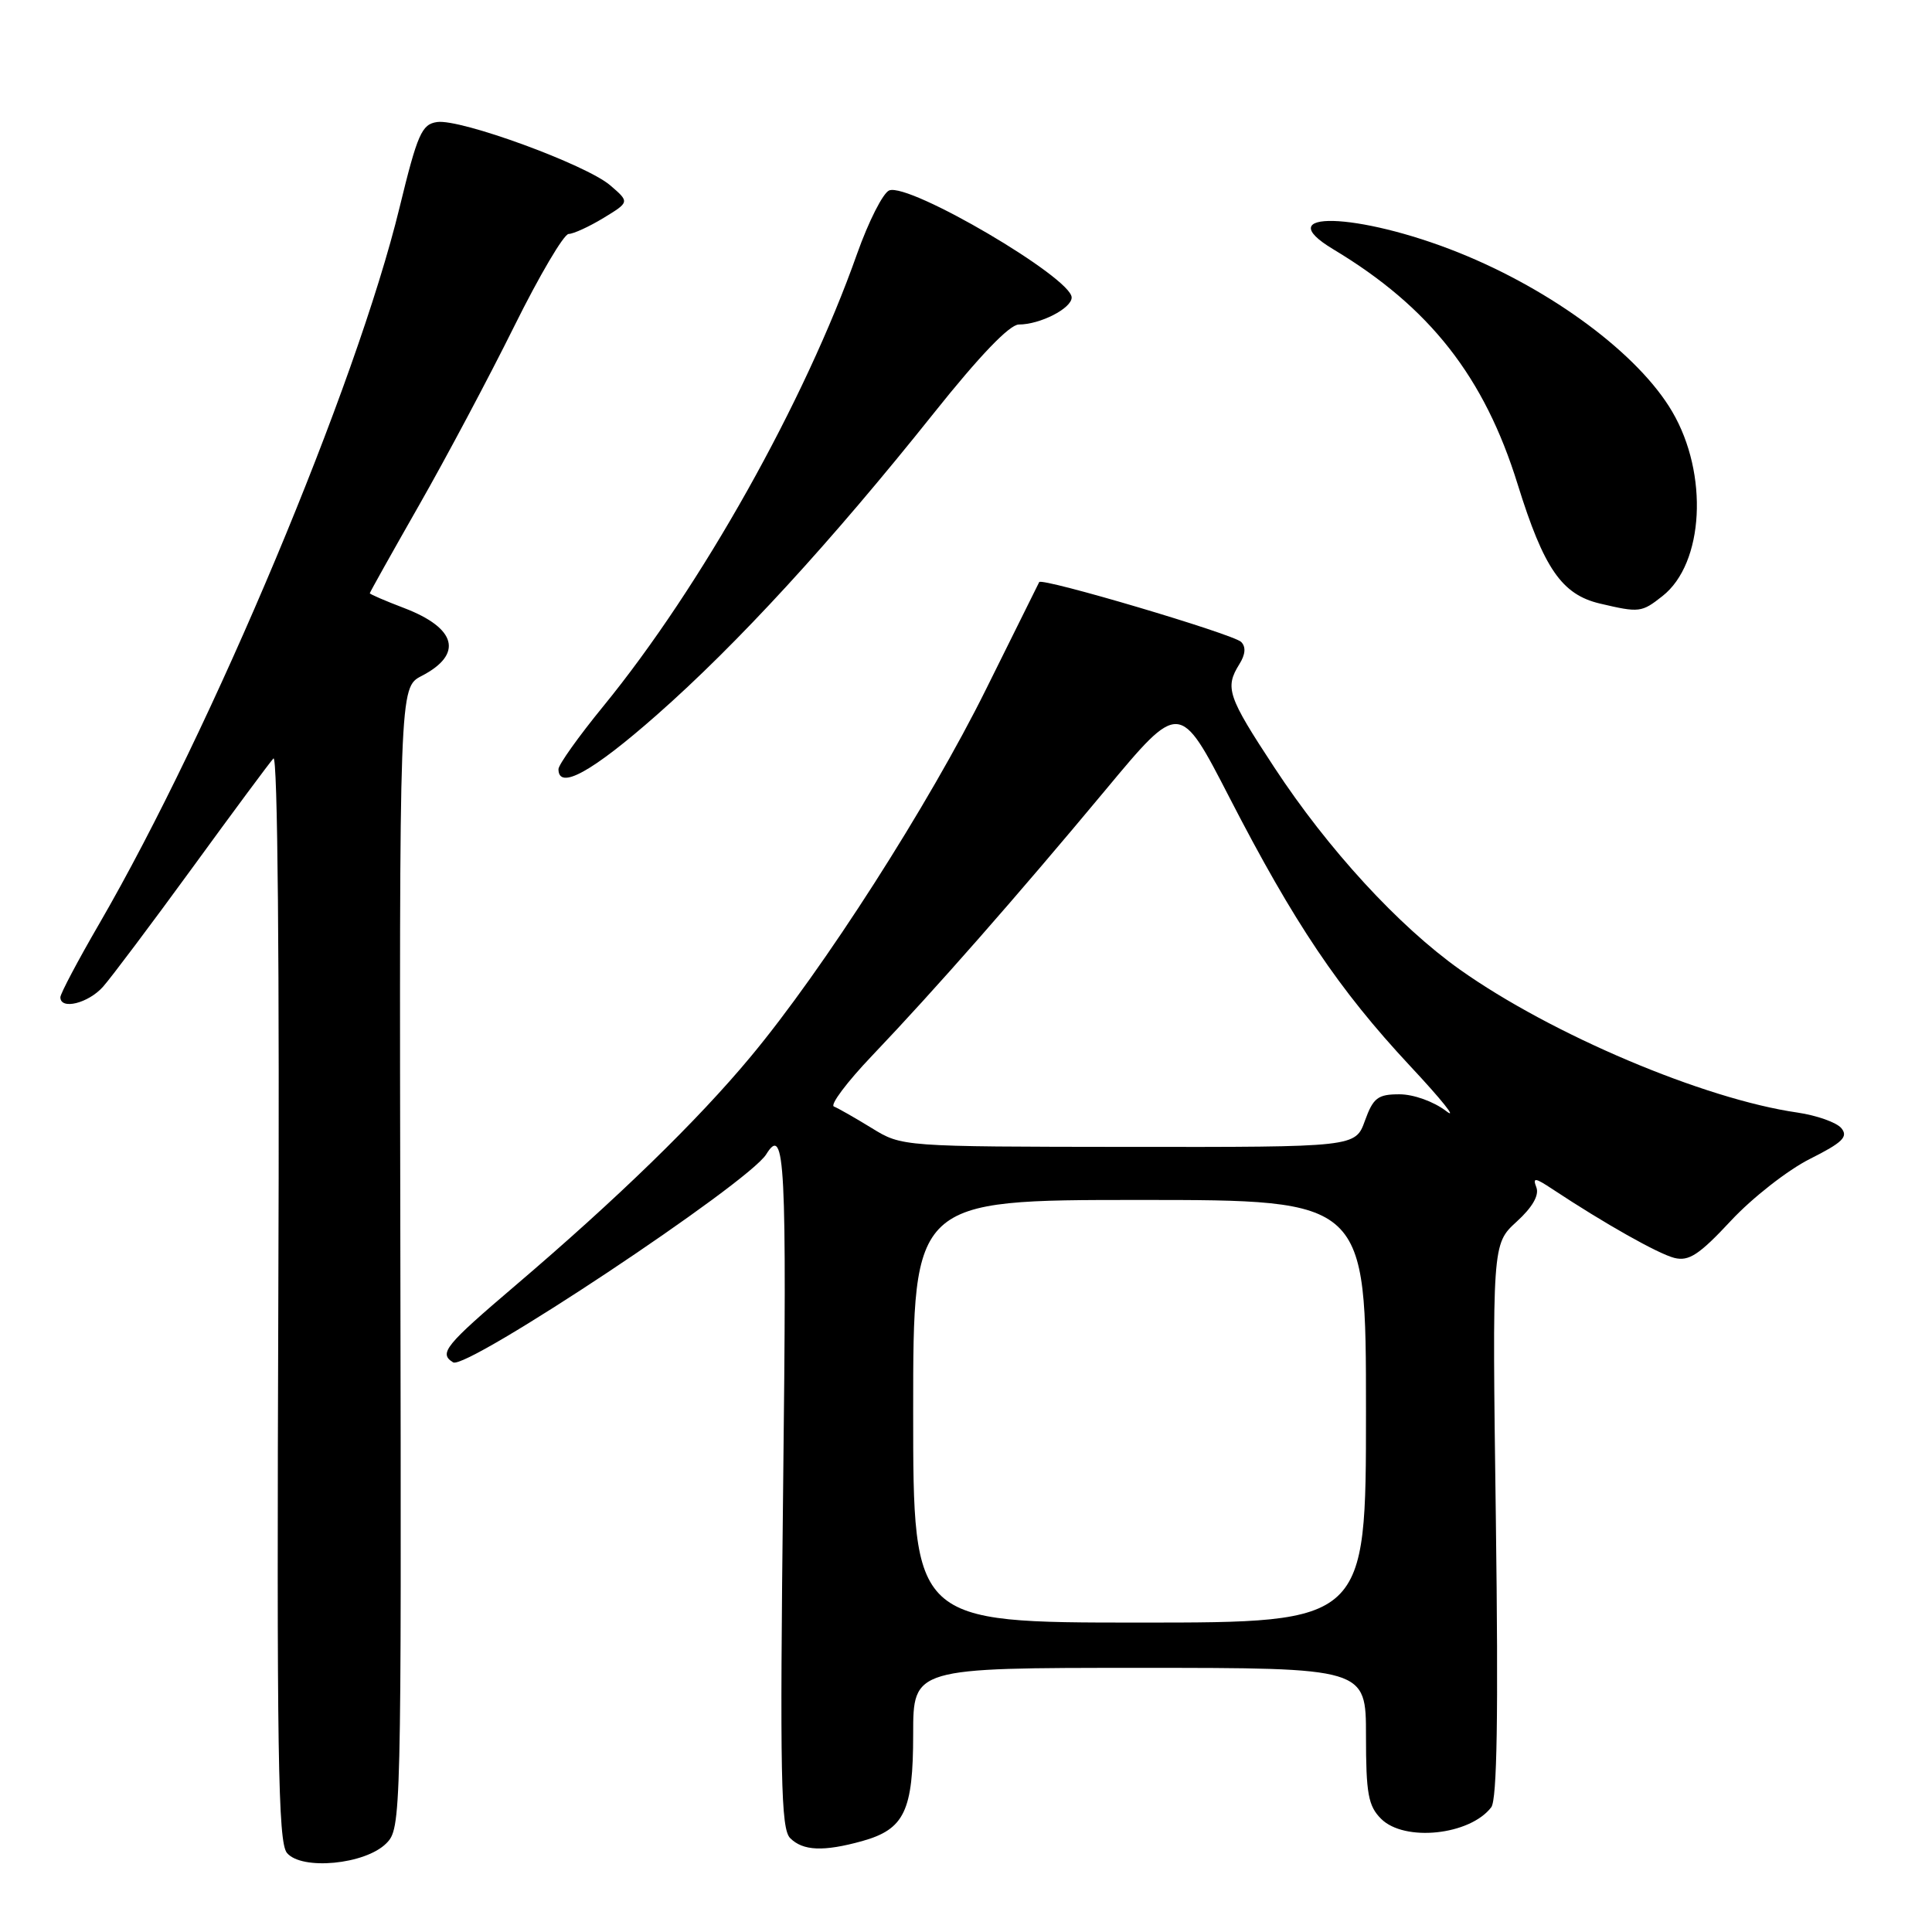 <?xml version="1.0" encoding="UTF-8" standalone="no"?>
<!DOCTYPE svg PUBLIC "-//W3C//DTD SVG 1.1//EN" "http://www.w3.org/Graphics/SVG/1.1/DTD/svg11.dtd" >
<svg xmlns="http://www.w3.org/2000/svg" xmlns:xlink="http://www.w3.org/1999/xlink" version="1.1" viewBox="0 0 256 256">
 <g >
 <path fill="currentColor"
d=" M 51.18 244.26 C 53.16 242.28 53.19 241.17 53.05 166.68 C 52.91 91.10 52.91 91.10 55.86 89.57 C 61.41 86.70 60.51 83.23 53.55 80.57 C 51.05 79.62 49.00 78.73 49.00 78.61 C 49.00 78.49 51.94 73.24 55.53 66.94 C 59.12 60.65 64.79 49.99 68.13 43.25 C 71.47 36.51 74.72 31.00 75.35 31.00 C 75.98 30.99 78.06 30.04 79.97 28.88 C 83.43 26.77 83.43 26.77 80.86 24.56 C 77.66 21.81 61.02 15.72 57.92 16.17 C 55.88 16.46 55.32 17.74 52.94 27.51 C 47.22 51.03 28.12 96.58 13.16 122.39 C 10.32 127.28 8.00 131.67 8.00 132.14 C 8.00 133.86 11.70 132.94 13.65 130.75 C 14.75 129.51 20.07 122.42 25.48 115.00 C 30.88 107.58 35.72 101.05 36.23 100.50 C 36.79 99.89 37.05 127.59 36.88 171.67 C 36.66 232.42 36.84 244.10 38.02 245.52 C 39.96 247.86 48.39 247.06 51.18 244.26 Z  M 114.22 243.96 C 119.85 242.39 121.00 239.98 121.00 229.78 C 121.00 221.00 121.00 221.00 151.00 221.00 C 181.00 221.00 181.00 221.00 181.00 230.00 C 181.00 237.67 181.30 239.30 183.00 241.00 C 186.09 244.09 194.77 243.18 197.60 239.47 C 198.37 238.45 198.55 227.21 198.21 201.44 C 197.72 164.85 197.72 164.85 200.95 161.89 C 203.05 159.98 203.97 158.38 203.58 157.34 C 203.06 155.99 203.38 156.02 205.73 157.58 C 212.61 162.13 219.70 166.13 221.86 166.68 C 223.78 167.16 225.15 166.27 229.36 161.75 C 232.19 158.71 236.90 155.03 239.83 153.56 C 244.15 151.39 244.93 150.63 243.99 149.49 C 243.36 148.73 240.74 147.80 238.17 147.42 C 225.79 145.64 205.56 137.07 193.45 128.48 C 185.32 122.71 175.96 112.52 168.86 101.70 C 162.66 92.27 162.28 91.13 164.22 88.01 C 165.03 86.72 165.11 85.71 164.46 85.06 C 163.42 84.02 138.05 76.50 137.70 77.13 C 137.59 77.33 134.42 83.72 130.66 91.32 C 123.09 106.60 109.10 128.45 99.48 140.00 C 92.41 148.51 81.77 158.85 68.24 170.38 C 58.97 178.28 58.11 179.33 60.04 180.52 C 61.79 181.60 99.18 156.76 101.53 152.95 C 104.02 148.92 104.27 153.82 103.77 197.06 C 103.33 235.48 103.47 242.33 104.70 243.56 C 106.40 245.26 109.12 245.37 114.22 243.96 Z  M 87.01 94.75 C 97.69 85.35 110.12 71.81 123.73 54.75 C 129.79 47.15 133.77 43.00 135.00 43.00 C 137.82 43.00 142.00 40.86 142.00 39.42 C 142.00 36.81 120.53 24.20 117.83 25.23 C 117.01 25.55 115.09 29.34 113.56 33.65 C 106.64 53.23 92.93 77.68 79.95 93.57 C 76.68 97.57 74.00 101.33 74.00 101.92 C 74.00 104.74 78.45 102.29 87.01 94.75 Z  M 220.29 78.98 C 225.79 74.66 226.42 62.80 221.58 54.55 C 217.14 46.96 205.73 38.47 193.28 33.47 C 179.91 28.11 167.94 27.80 176.68 33.04 C 189.44 40.70 196.68 49.92 201.10 64.18 C 204.57 75.34 206.95 78.79 212.02 79.98 C 217.22 81.20 217.52 81.17 220.29 78.98 Z  M 121.00 187.00 C 121.00 159.00 121.00 159.00 151.00 159.00 C 181.00 159.00 181.00 159.00 181.00 187.00 C 181.00 215.00 181.00 215.00 151.00 215.00 C 121.00 215.00 121.00 215.00 121.00 187.00 Z  M 115.50 149.47 C 113.30 148.12 111.05 146.84 110.50 146.62 C 109.95 146.41 112.23 143.37 115.57 139.87 C 123.87 131.16 134.75 118.77 146.48 104.68 C 156.31 92.87 156.31 92.87 162.91 105.68 C 171.49 122.33 177.39 131.11 186.82 141.22 C 191.05 145.74 193.20 148.44 191.62 147.22 C 189.97 145.96 187.31 145.00 185.43 145.00 C 182.57 145.00 181.96 145.46 180.86 148.50 C 179.60 152.00 179.60 152.00 149.55 151.97 C 119.50 151.94 119.50 151.94 115.50 149.47 Z "/>
</g>
</svg>